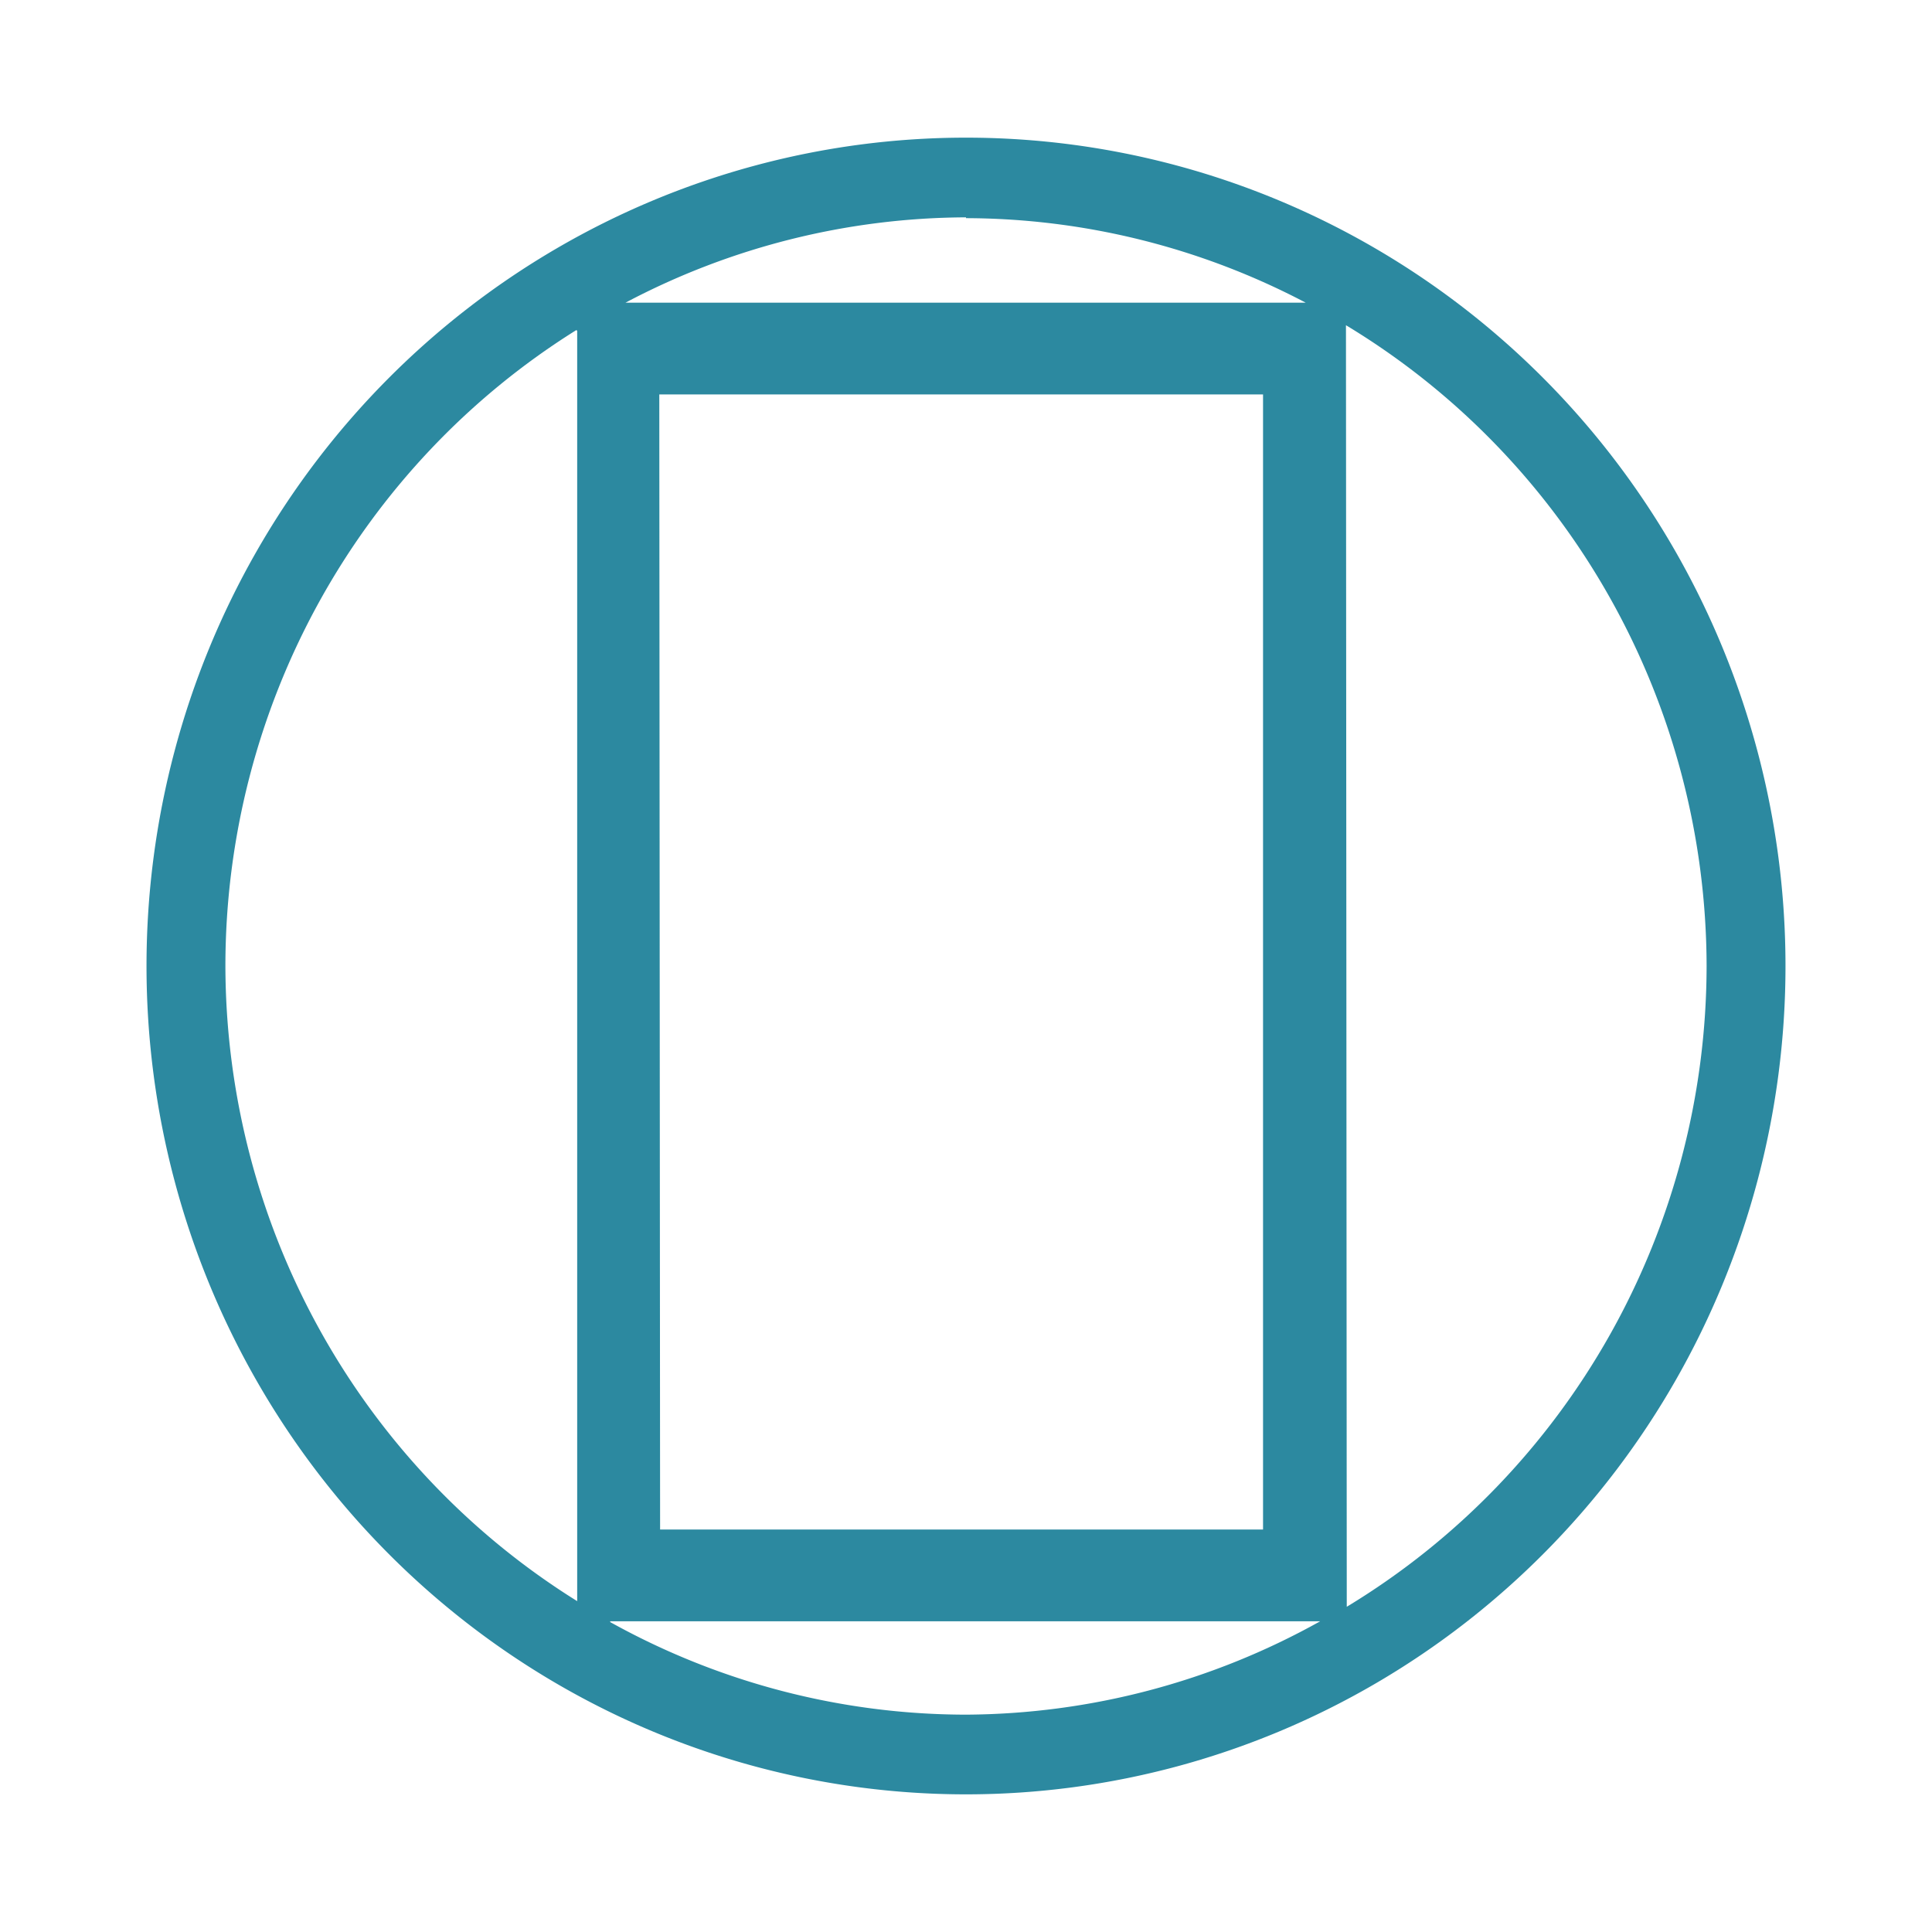 <svg xmlns="http://www.w3.org/2000/svg" width="24" height="24"><path d="M12 1.71A10.18 10.29 0 0 0 1.82 12 10.18 10.29 0 0 0 12 22.29 10.18 10.29 0 0 0 22.18 12 10.18 10.29 0 0 0 12 1.71zm0 1a9.19 9.29 0 0 1 4.22 1.05H7.77A9.19 9.29 0 0 1 12 2.7zm4.72 1.33A9.19 9.29 0 0 1 21.2 12a9.19 9.29 0 0 1-4.47 7.96zm-9.55.07v15.78A9.19 9.29 0 0 1 2.8 12a9.19 9.29 0 0 1 4.36-7.9zm1.02.79h7.5V19H8.2zm-.61 15.24h8.82A9.19 9.29 0 0 1 12 21.3a9.19 9.29 0 0 1-4.42-1.15z" fill="#2c89a0" paint-order="markers fill stroke"/></svg>
